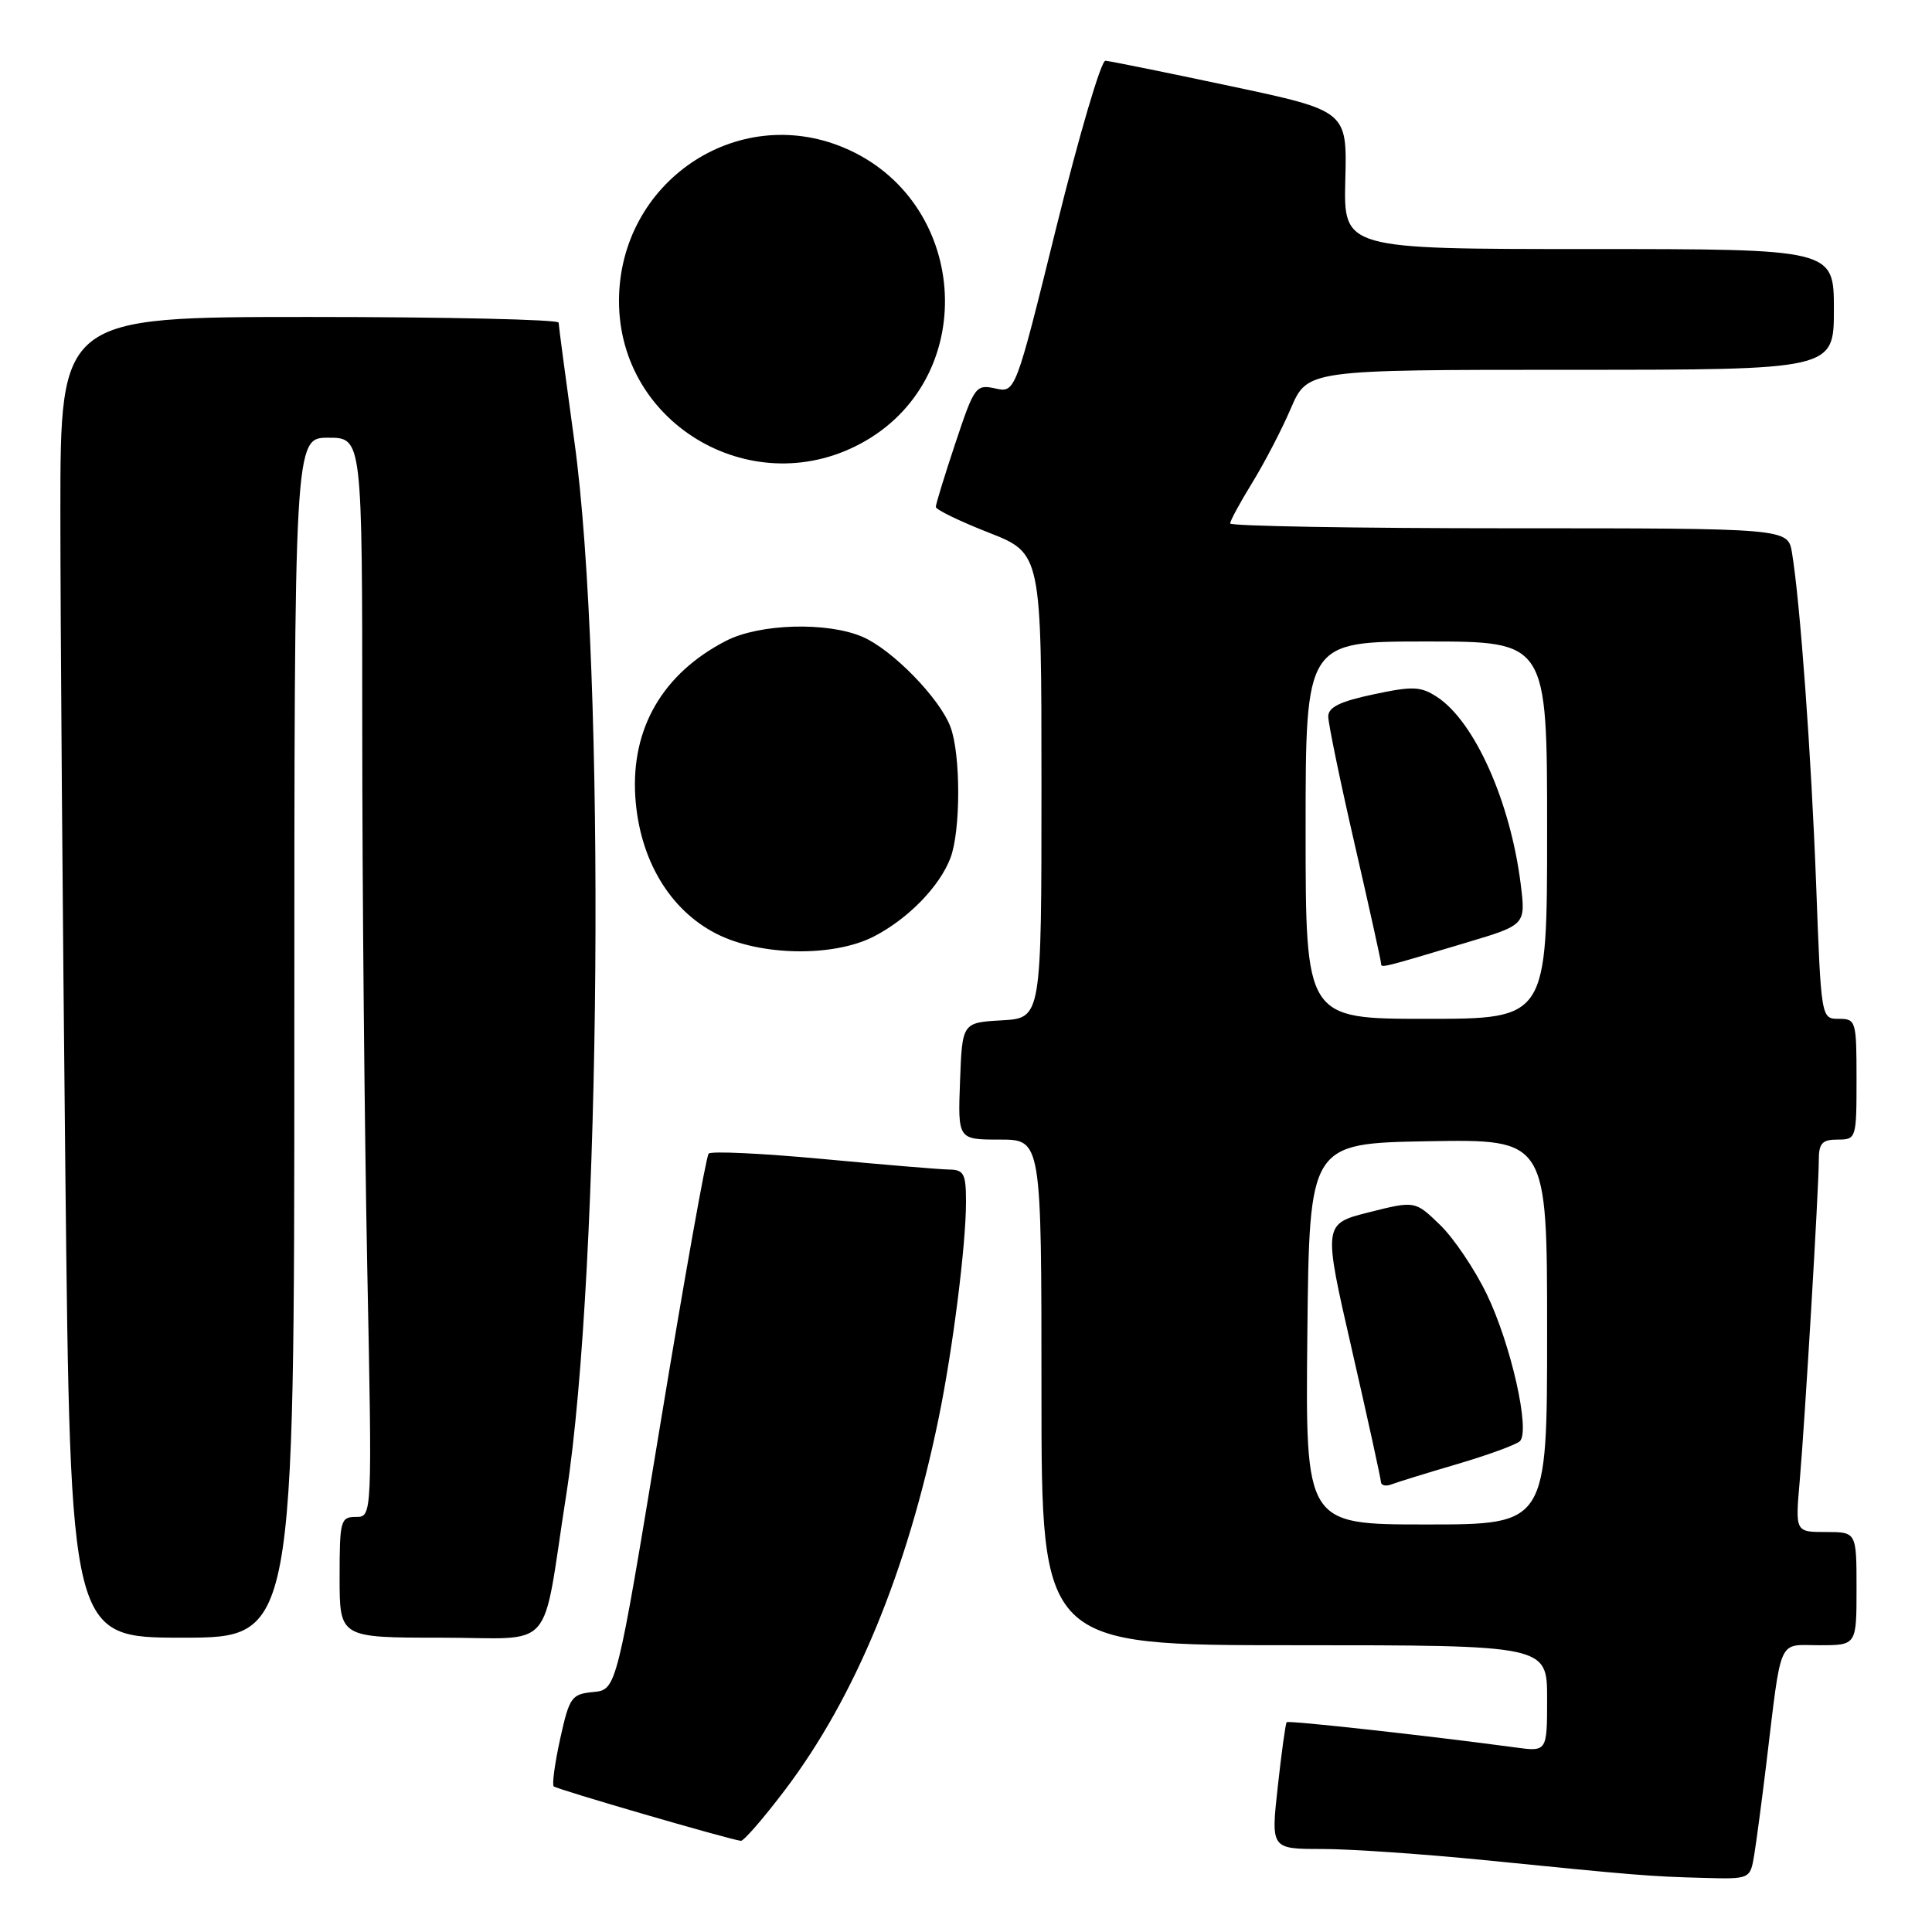<?xml version="1.0" encoding="UTF-8" standalone="no"?>
<!DOCTYPE svg PUBLIC "-//W3C//DTD SVG 1.1//EN" "http://www.w3.org/Graphics/SVG/1.1/DTD/svg11.dtd" >
<svg xmlns="http://www.w3.org/2000/svg" xmlns:xlink="http://www.w3.org/1999/xlink" version="1.1" viewBox="0 0 256 256">
 <g >
 <path fill="currentColor"
d=" M 232.45 245.75 C 232.74 243.96 233.44 238.68 234.01 234.00 C 236.12 216.57 235.48 218.00 241.09 218.00 C 246.00 218.00 246.00 218.00 246.00 210.50 C 246.00 203.00 246.00 203.00 241.94 203.00 C 237.88 203.00 237.88 203.00 238.47 196.25 C 239.17 188.12 240.99 157.61 241.00 153.75 C 241.00 151.48 241.44 151.00 243.50 151.00 C 245.96 151.00 246.00 150.87 246.00 143.00 C 246.00 135.28 245.92 135.00 243.66 135.00 C 241.31 135.00 241.31 135.00 240.65 117.25 C 240.00 99.96 238.53 79.81 237.45 73.25 C 236.91 70.00 236.91 70.00 199.95 70.00 C 179.63 70.00 163.00 69.71 163.00 69.36 C 163.00 69.01 164.32 66.58 165.93 63.96 C 167.54 61.34 169.85 56.91 171.05 54.10 C 173.25 49.00 173.25 49.00 208.12 49.00 C 243.00 49.00 243.00 49.00 243.00 41.00 C 243.00 33.00 243.00 33.00 210.51 33.00 C 178.03 33.00 178.03 33.00 178.26 23.84 C 178.50 14.69 178.50 14.69 163.00 11.40 C 154.47 9.59 147.04 8.08 146.47 8.05 C 145.90 8.02 142.99 17.91 139.99 30.03 C 134.55 52.06 134.55 52.06 131.88 51.47 C 129.31 50.91 129.10 51.19 126.60 58.70 C 125.17 62.99 124.00 66.80 124.00 67.17 C 124.00 67.53 127.15 69.06 131.00 70.57 C 138.00 73.32 138.00 73.32 138.00 104.11 C 138.00 134.90 138.00 134.90 132.75 135.20 C 127.50 135.50 127.50 135.50 127.21 143.25 C 126.92 151.00 126.92 151.00 132.46 151.00 C 138.00 151.00 138.00 151.00 138.00 184.50 C 138.00 218.00 138.00 218.00 171.50 218.00 C 205.00 218.00 205.00 218.00 205.00 225.06 C 205.00 232.12 205.00 232.12 200.75 231.54 C 189.51 230.02 170.73 227.94 170.49 228.20 C 170.34 228.37 169.81 232.21 169.31 236.75 C 168.40 245.00 168.40 245.00 175.19 245.00 C 178.92 245.00 188.62 245.67 196.74 246.48 C 216.80 248.49 218.58 248.64 225.70 248.83 C 231.91 249.00 231.91 249.00 232.45 245.75 Z  M 103.96 237.25 C 113.30 224.95 120.19 208.28 124.39 187.85 C 126.26 178.73 128.00 164.95 128.00 159.28 C 128.00 155.52 127.73 155.00 125.75 154.97 C 124.51 154.95 116.97 154.32 109.00 153.57 C 101.03 152.83 94.23 152.50 93.90 152.86 C 93.57 153.21 90.69 169.34 87.50 188.70 C 81.70 223.90 81.70 223.90 78.62 224.20 C 75.73 224.48 75.45 224.87 74.23 230.38 C 73.52 233.62 73.13 236.46 73.37 236.70 C 73.75 237.09 96.55 243.72 98.17 243.92 C 98.54 243.96 101.15 240.96 103.96 237.25 Z  M 39.00 137.50 C 39.00 58.00 39.00 58.00 43.50 58.00 C 48.00 58.00 48.00 58.00 48.00 96.34 C 48.00 117.42 48.30 149.60 48.66 167.84 C 49.32 201.00 49.32 201.00 47.16 201.00 C 45.13 201.00 45.00 201.47 45.00 209.00 C 45.00 217.00 45.00 217.00 58.38 217.00 C 73.83 217.00 71.69 219.43 75.04 198.00 C 79.67 168.27 80.29 88.75 76.11 58.50 C 74.97 50.25 74.03 43.16 74.02 42.75 C 74.01 42.34 59.15 42.00 41.00 42.00 C 8.00 42.00 8.00 42.00 8.00 67.84 C 8.00 82.04 8.30 121.42 8.66 155.34 C 9.33 217.00 9.33 217.00 24.16 217.00 C 39.00 217.00 39.00 217.00 39.00 137.50 Z  M 115.79 124.09 C 120.32 121.76 124.51 117.46 125.94 113.68 C 127.31 110.06 127.31 99.95 125.94 96.32 C 124.51 92.51 118.23 86.08 114.28 84.38 C 109.59 82.37 100.65 82.63 96.21 84.91 C 87.84 89.22 83.61 96.48 84.18 105.55 C 84.71 113.84 88.71 120.58 94.97 123.75 C 100.77 126.68 110.44 126.84 115.79 124.09 Z  M 114.68 58.42 C 129.99 49.55 128.26 26.44 111.78 19.55 C 97.57 13.62 82.09 24.15 82.02 39.79 C 81.95 56.46 100.15 66.84 114.68 58.42 Z  M 173.23 176.75 C 173.50 151.50 173.50 151.50 189.25 151.22 C 205.00 150.95 205.00 150.95 205.00 176.47 C 205.00 202.00 205.00 202.00 188.98 202.00 C 172.97 202.00 172.97 202.00 173.23 176.75 Z  M 193.12 193.99 C 197.18 192.79 200.90 191.43 201.39 190.97 C 202.80 189.62 200.22 178.15 197.01 171.50 C 195.42 168.20 192.63 164.06 190.81 162.30 C 187.50 159.10 187.50 159.10 181.41 160.63 C 175.31 162.17 175.31 162.17 179.13 178.83 C 181.23 188.00 182.96 195.89 182.98 196.36 C 182.99 196.83 183.62 196.98 184.37 196.69 C 185.13 196.40 189.06 195.18 193.12 193.99 Z  M 173.00 110.00 C 173.00 85.00 173.00 85.00 189.00 85.00 C 205.00 85.00 205.00 85.00 205.00 110.00 C 205.00 135.00 205.00 135.00 189.00 135.00 C 173.00 135.00 173.00 135.00 173.00 110.00 Z  M 194.34 124.89 C 202.17 122.55 202.17 122.55 201.50 117.14 C 200.13 106.22 195.40 95.62 190.43 92.36 C 188.26 90.94 187.21 90.89 181.98 92.01 C 177.57 92.94 176.00 93.71 176.00 94.94 C 176.00 95.86 177.57 103.47 179.50 111.86 C 181.43 120.24 183.00 127.36 183.00 127.67 C 183.00 128.29 183.01 128.28 194.34 124.89 Z "/>
</g>
</svg>